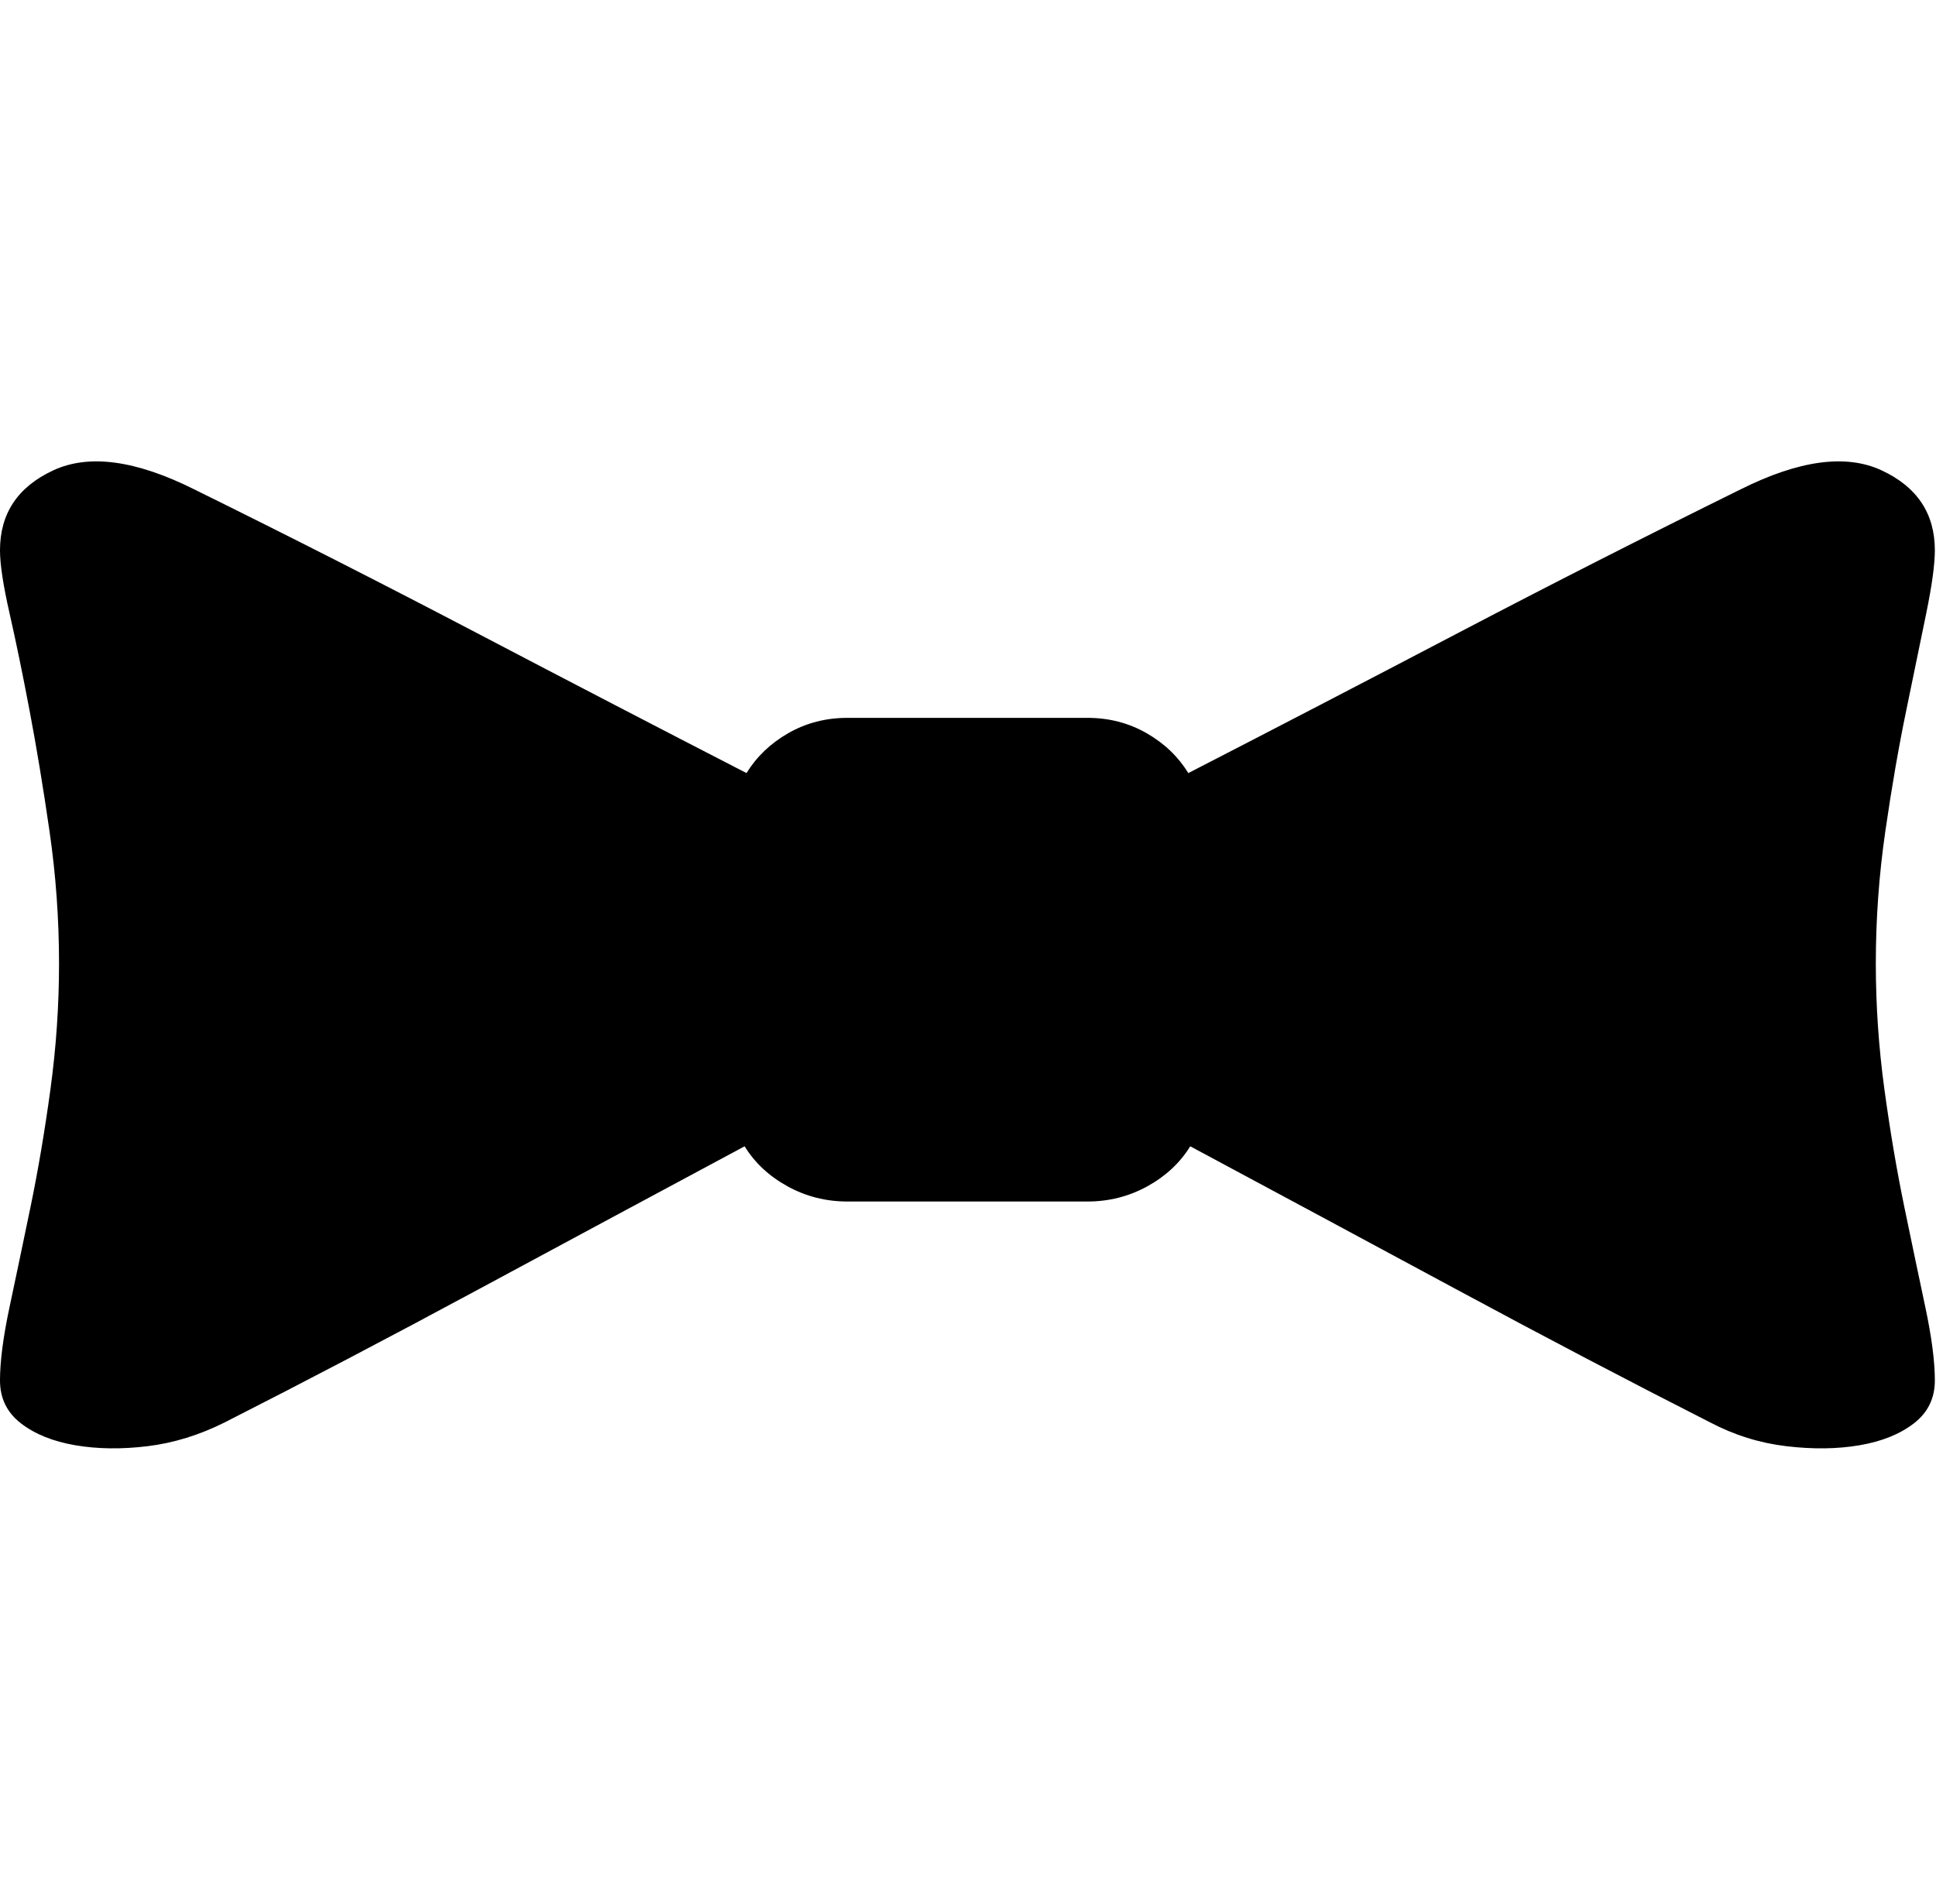 <?xml version="1.0" standalone="no"?><!DOCTYPE svg PUBLIC "-//W3C//DTD SVG 1.1//EN" "http://www.w3.org/Graphics/SVG/1.1/DTD/svg11.dtd"><svg t="1711599978539" class="icon" viewBox="0 0 1041 1024" version="1.1" xmlns="http://www.w3.org/2000/svg" p-id="21306" xmlns:xlink="http://www.w3.org/1999/xlink" width="203.32" height="200"><path d="M1040.384 295.936q0 11.264-4.608 33.792t-10.752 52.224-11.264 65.024-5.12 71.168q0 33.792 4.608 67.584t10.752 63.488 11.264 53.76 5.12 39.424q0 14.336-11.264 23.04t-29.184 11.776-39.424 0.512-40.96-12.8q-64.512-32.768-136.704-71.68t-142.848-76.8q-8.192 13.312-23.04 21.504t-32.256 8.192l-129.024 0q-17.408 0-32.256-8.192t-23.04-21.504q-70.656 37.888-142.848 76.8t-136.704 71.68q-20.48 10.24-41.472 12.8t-38.912-0.512-29.184-11.776-11.264-23.04q0-15.36 5.12-39.424t11.264-53.76 10.752-63.488 4.608-67.584q0-35.84-5.12-71.168t-10.752-65.024-10.752-52.224-5.12-33.792q0-29.696 28.672-43.008t75.776 10.24q76.8 37.888 152.064 77.312t144.896 75.264q8.192-13.312 22.528-21.504t31.744-8.192l129.024 0q17.408 0 31.744 8.192t22.528 21.504q69.632-35.84 144.896-75.264t152.064-77.312q47.104-23.552 75.776-10.24t28.672 43.008z" p-id="21307"></path></svg>